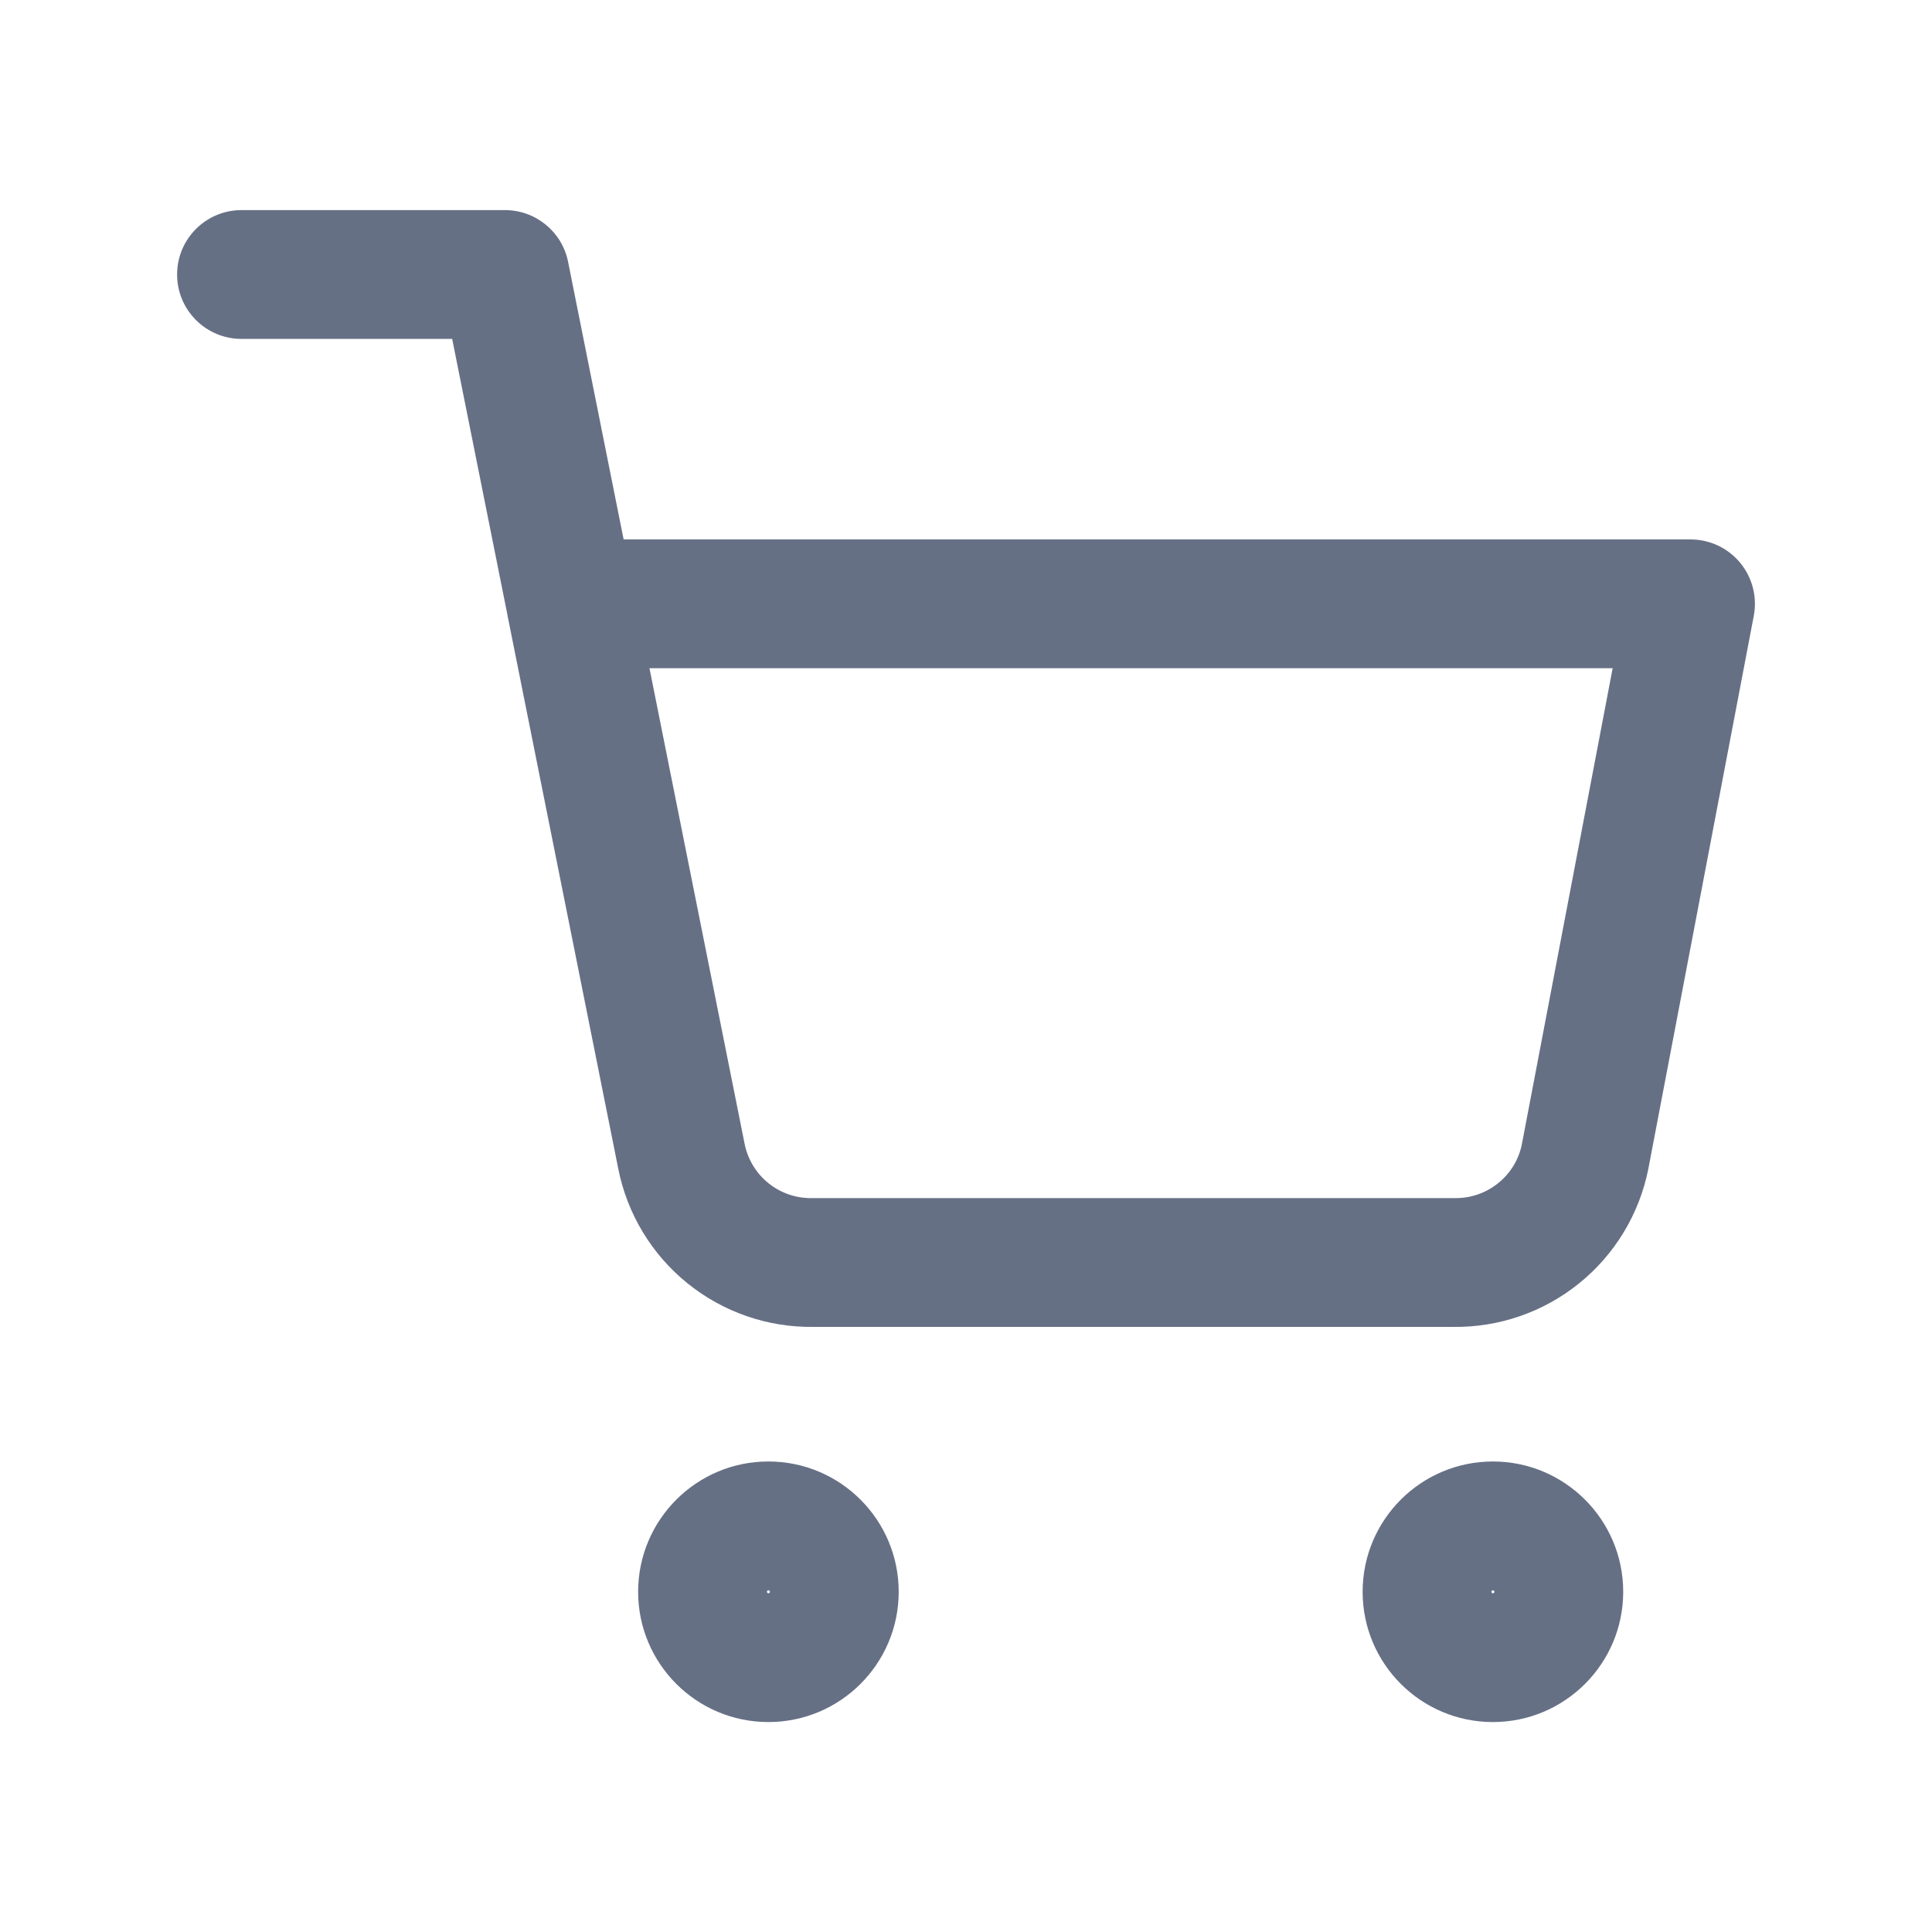 <svg width="24" height="24" viewBox="0 0 24 24" fill="none" xmlns="http://www.w3.org/2000/svg">
<path fill-rule="evenodd" clip-rule="evenodd" d="M9.528 19.767C9.528 19.767 9.527 19.77 9.527 19.774C9.527 19.778 9.528 19.78 9.528 19.78C9.528 19.78 9.53 19.784 9.533 19.786C9.535 19.789 9.539 19.791 9.539 19.791C9.539 19.791 9.541 19.792 9.545 19.792C9.549 19.792 9.552 19.791 9.552 19.791C9.552 19.791 9.556 19.789 9.558 19.786C9.561 19.784 9.563 19.78 9.563 19.78C9.563 19.78 9.564 19.778 9.564 19.774C9.564 19.77 9.563 19.767 9.563 19.767C9.563 19.767 9.561 19.763 9.558 19.761C9.556 19.759 9.552 19.756 9.552 19.756C9.552 19.756 9.549 19.755 9.545 19.755C9.541 19.755 9.539 19.756 9.539 19.756C9.539 19.756 9.535 19.759 9.533 19.761C9.53 19.763 9.528 19.767 9.528 19.767ZM7.927 19.774C7.927 18.88 8.652 18.155 9.545 18.155C10.439 18.155 11.164 18.88 11.164 19.774C11.164 20.667 10.439 21.392 9.545 21.392C8.652 21.392 7.927 20.667 7.927 19.774Z" fill="#667085"/>
<path fill-rule="evenodd" clip-rule="evenodd" d="M18.528 19.767C18.528 19.767 18.527 19.77 18.527 19.774C18.527 19.778 18.528 19.78 18.528 19.78C18.528 19.78 18.53 19.784 18.533 19.786C18.535 19.789 18.539 19.791 18.539 19.791C18.539 19.791 18.541 19.792 18.545 19.792C18.549 19.792 18.552 19.791 18.552 19.791C18.552 19.791 18.556 19.789 18.558 19.786C18.561 19.784 18.562 19.78 18.562 19.78C18.562 19.78 18.564 19.778 18.564 19.774C18.564 19.77 18.562 19.767 18.562 19.767C18.562 19.767 18.561 19.763 18.558 19.761C18.556 19.759 18.552 19.756 18.552 19.756C18.552 19.756 18.549 19.755 18.545 19.755C18.541 19.755 18.539 19.756 18.539 19.756C18.539 19.756 18.535 19.759 18.533 19.761C18.53 19.763 18.528 19.767 18.528 19.767ZM16.927 19.774C16.927 18.88 17.652 18.155 18.545 18.155C19.439 18.155 20.164 18.88 20.164 19.774C20.164 20.667 19.439 21.392 18.545 21.392C17.652 21.392 16.927 20.667 16.927 19.774Z" fill="#667085"/>
<path fill-rule="evenodd" clip-rule="evenodd" d="M2.2 3.41C2.2 2.968 2.558 2.61 3 2.61H6.273C6.654 2.61 6.983 2.879 7.057 3.253L7.747 6.701H21C21.239 6.701 21.465 6.807 21.617 6.991C21.769 7.175 21.831 7.417 21.786 7.651L20.476 14.521C20.364 15.082 20.059 15.586 19.614 15.944C19.171 16.301 18.617 16.492 18.048 16.483H10.109C9.54 16.492 8.986 16.301 8.543 15.944C8.098 15.586 7.793 15.083 7.681 14.522L6.314 7.693C6.309 7.67 6.304 7.648 6.301 7.625L5.617 4.21H3C2.558 4.21 2.2 3.852 2.2 3.41ZM8.068 8.301L9.25 14.21C9.289 14.402 9.393 14.575 9.546 14.698C9.699 14.821 9.89 14.887 10.087 14.883L10.102 14.883H18.055L18.07 14.883C18.266 14.887 18.458 14.821 18.61 14.698C18.763 14.576 18.867 14.404 18.906 14.212L18.906 14.21L20.033 8.301H8.068Z" fill="#667085"/>
</svg>
